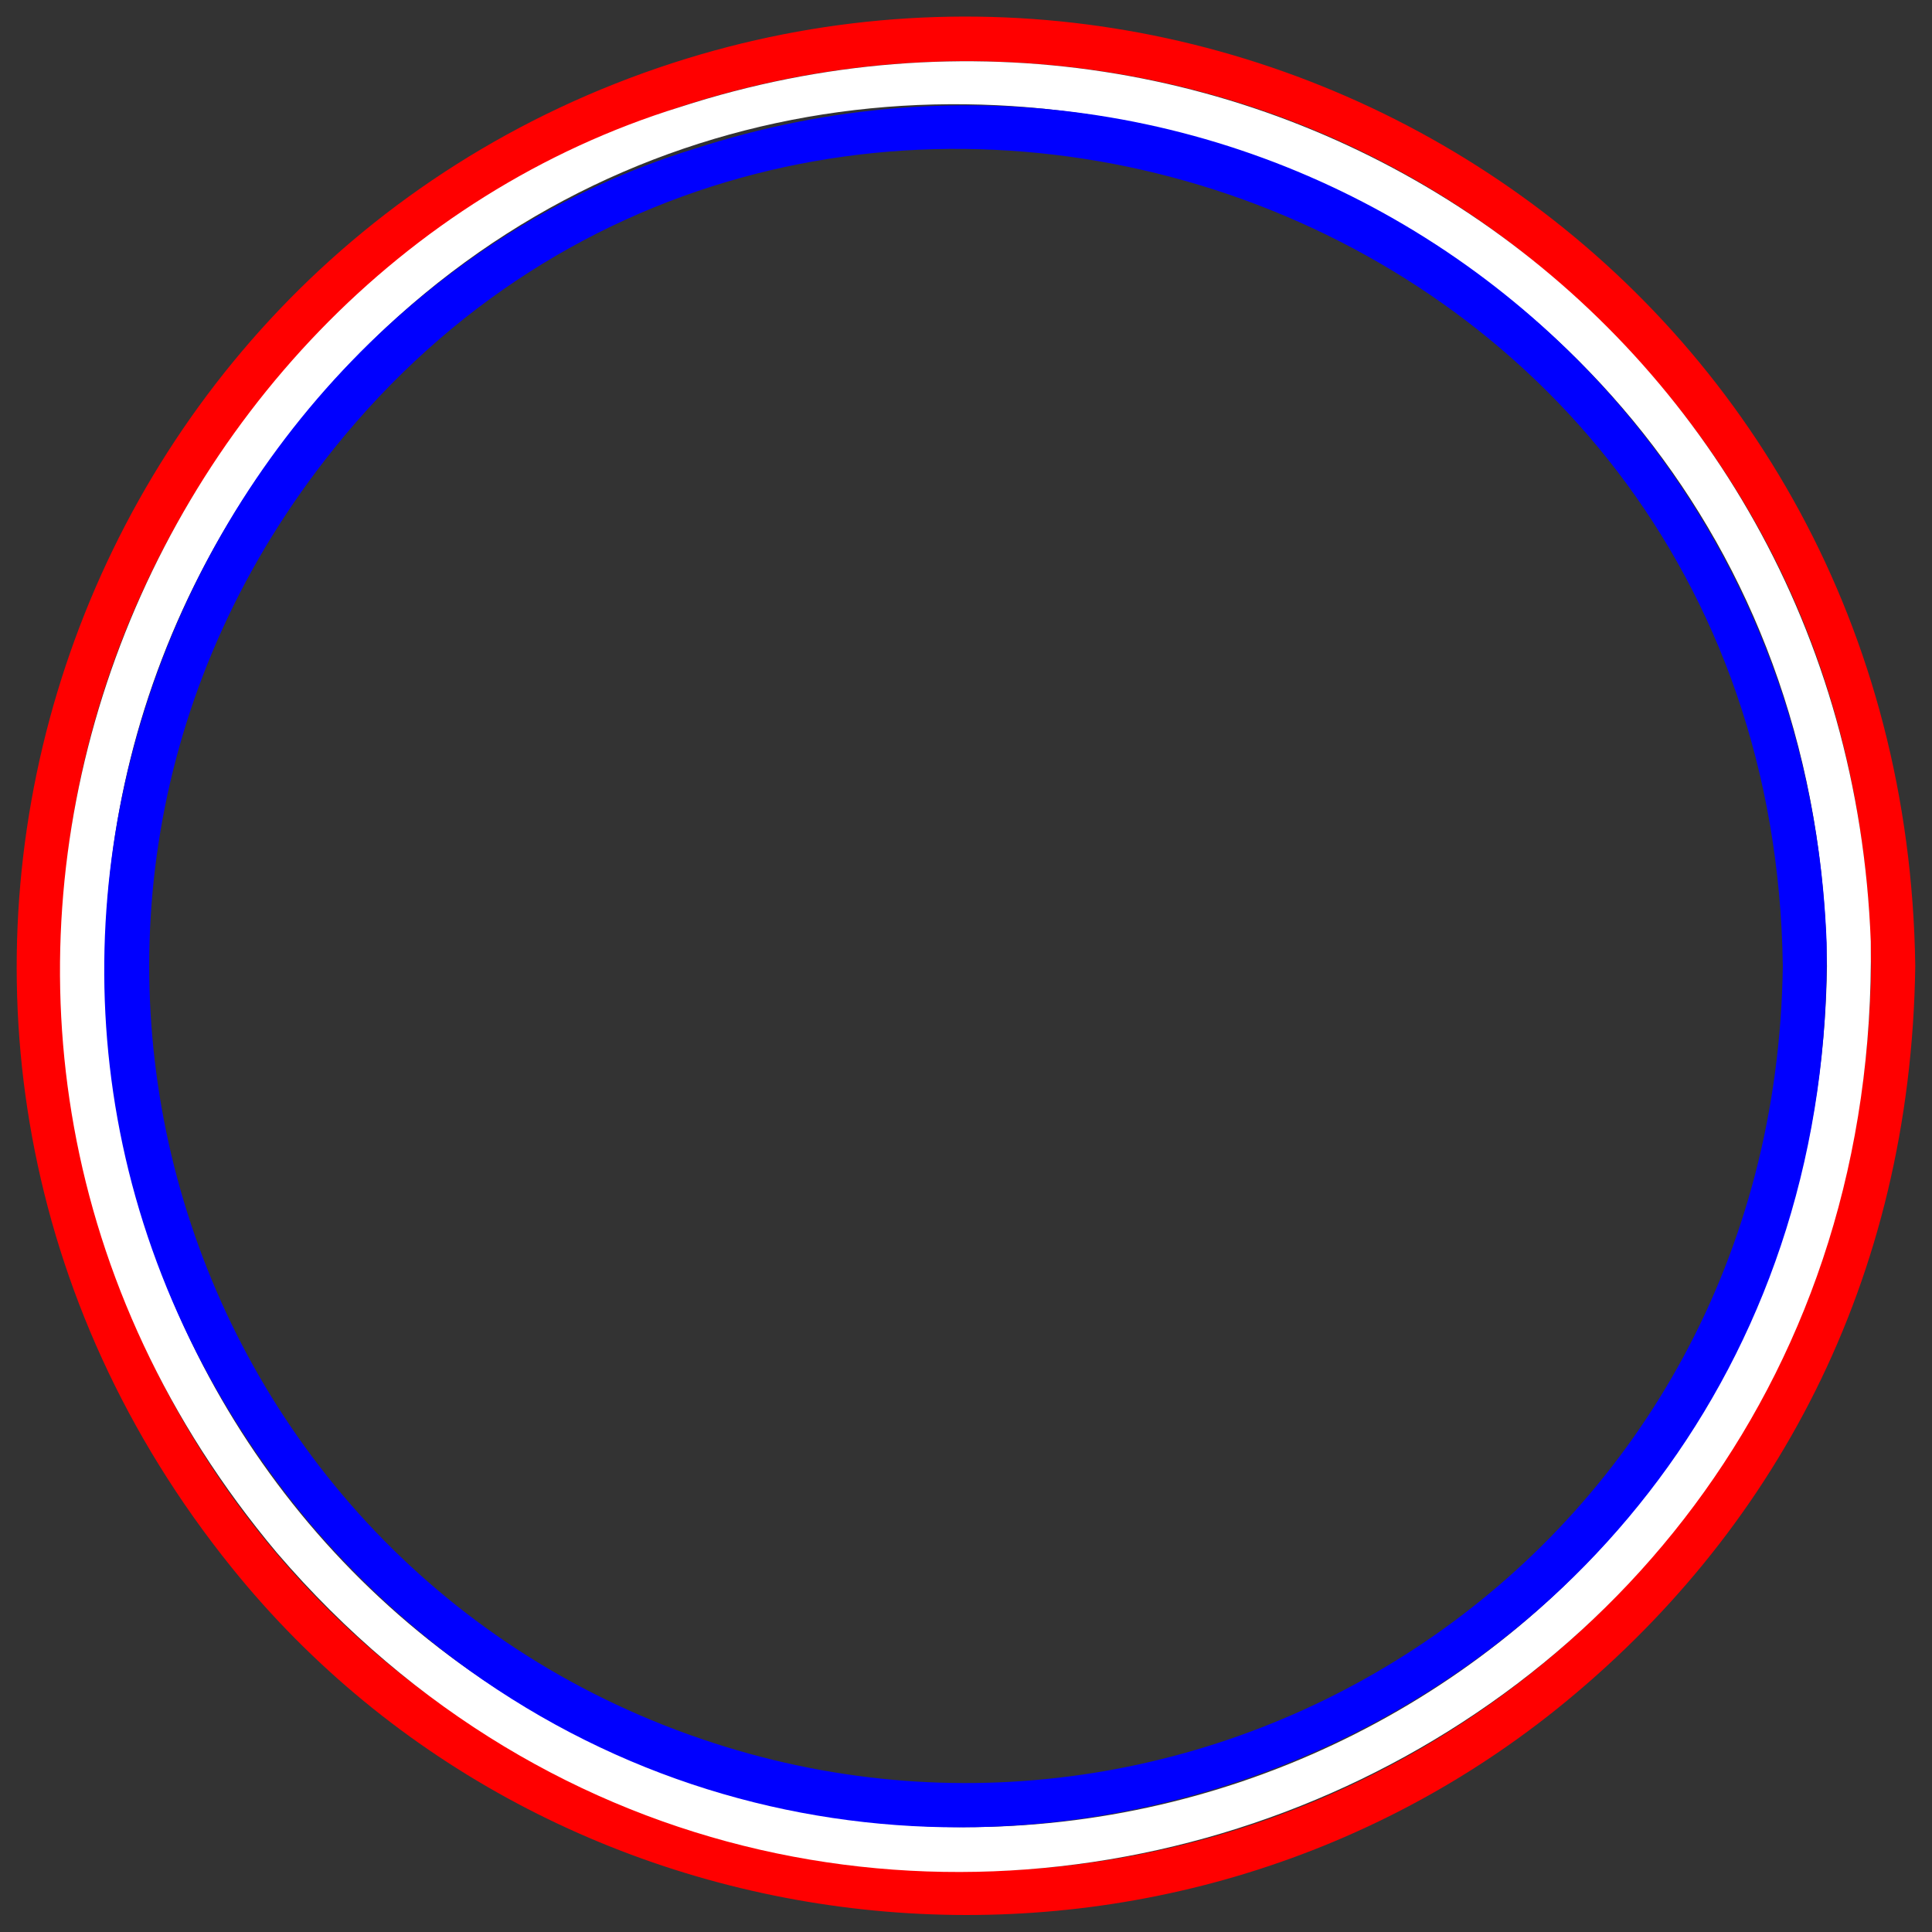 <?xml version="1.0" encoding="utf-8"?>

<!DOCTYPE svg PUBLIC "-//W3C//DTD SVG 1.1//EN" "http://www.w3.org/Graphics/SVG/1.1/DTD/svg11.dtd">
<svg version="1.1" id="Layer_1" xmlns="http://www.w3.org/2000/svg" xmlns:xlink="http://www.w3.org/1999/xlink" x="0px" y="0px"
	 viewBox="0 0 1628.213 1628.213" enable-background="new 0 0 1628.213 1628.213" xml:space="preserve">
<rect x="0" y="0" width="1628.213" height="1628.213" fill="#333333" stroke="none"/>
<g>
	<path fill="none" d="M596.714,160.79C173.655,290.3-48.042,855.938,290,1260.338
		c420.429,489.779,1221.283,190.757,1212.222-464.844C1484.192,325.195,1033.844,19.014,596.714,160.79z"/>
	<path fill="#FF0000" d="M566.859,53.121C39.731,224.399-165.244,873.893,195.247,1321.068
		c270.466,336.005,776.13,392.637,1117.141,118.891c181.912-146.55,298.067-359.842,301.719-625.852
		C1606.252,241.889,1062.034-107.512,566.859,53.121z M578.35,1539.702
		C74.513,1376.061-118.866,756.427,224.019,330.741C482.764,9.011,965.652-42.531,1289.194,217.351
		c173.804,139.995,284.22,343.713,287.703,596.756C1569.405,1358.436,1051.632,1693.343,578.35,1539.702z"/>
	<path fill="#FFFFFF" d="M573.229,90.174C103.177,235.29-141.079,861.499,233.362,1308.611
		c464.405,541.392,1353.265,212.844,1343.253-515.089C1556.733,268.828,1053.953-65.944,573.229,90.174z
		 M589.841,1504.312c-479.558-155.636-663.013-744.929-337.051-1149.976
		c415.769-517.502,1277.303-236.975,1286.898,459.771C1532.539,1333.197,1038.786,1650.088,589.841,1504.312z"/>
	<path fill="#0000FF" d="M584.971,125.482c-445.962,137.14-679.918,732.779-323.291,1158.992
		c440.474,513.304,1287.309,204.065,1277.737-489.966C1520.451,296.443,1043.47-23.324,584.971,125.482z
		 M601.332,1468.921C146.475,1321.381-27.737,762.671,281.562,377.931
		c392.11-488.574,1211.759-227.551,1220.917,436.176C1495.697,1305.653,1027.982,1607.56,601.332,1468.921z"/>
</g>
</svg>
